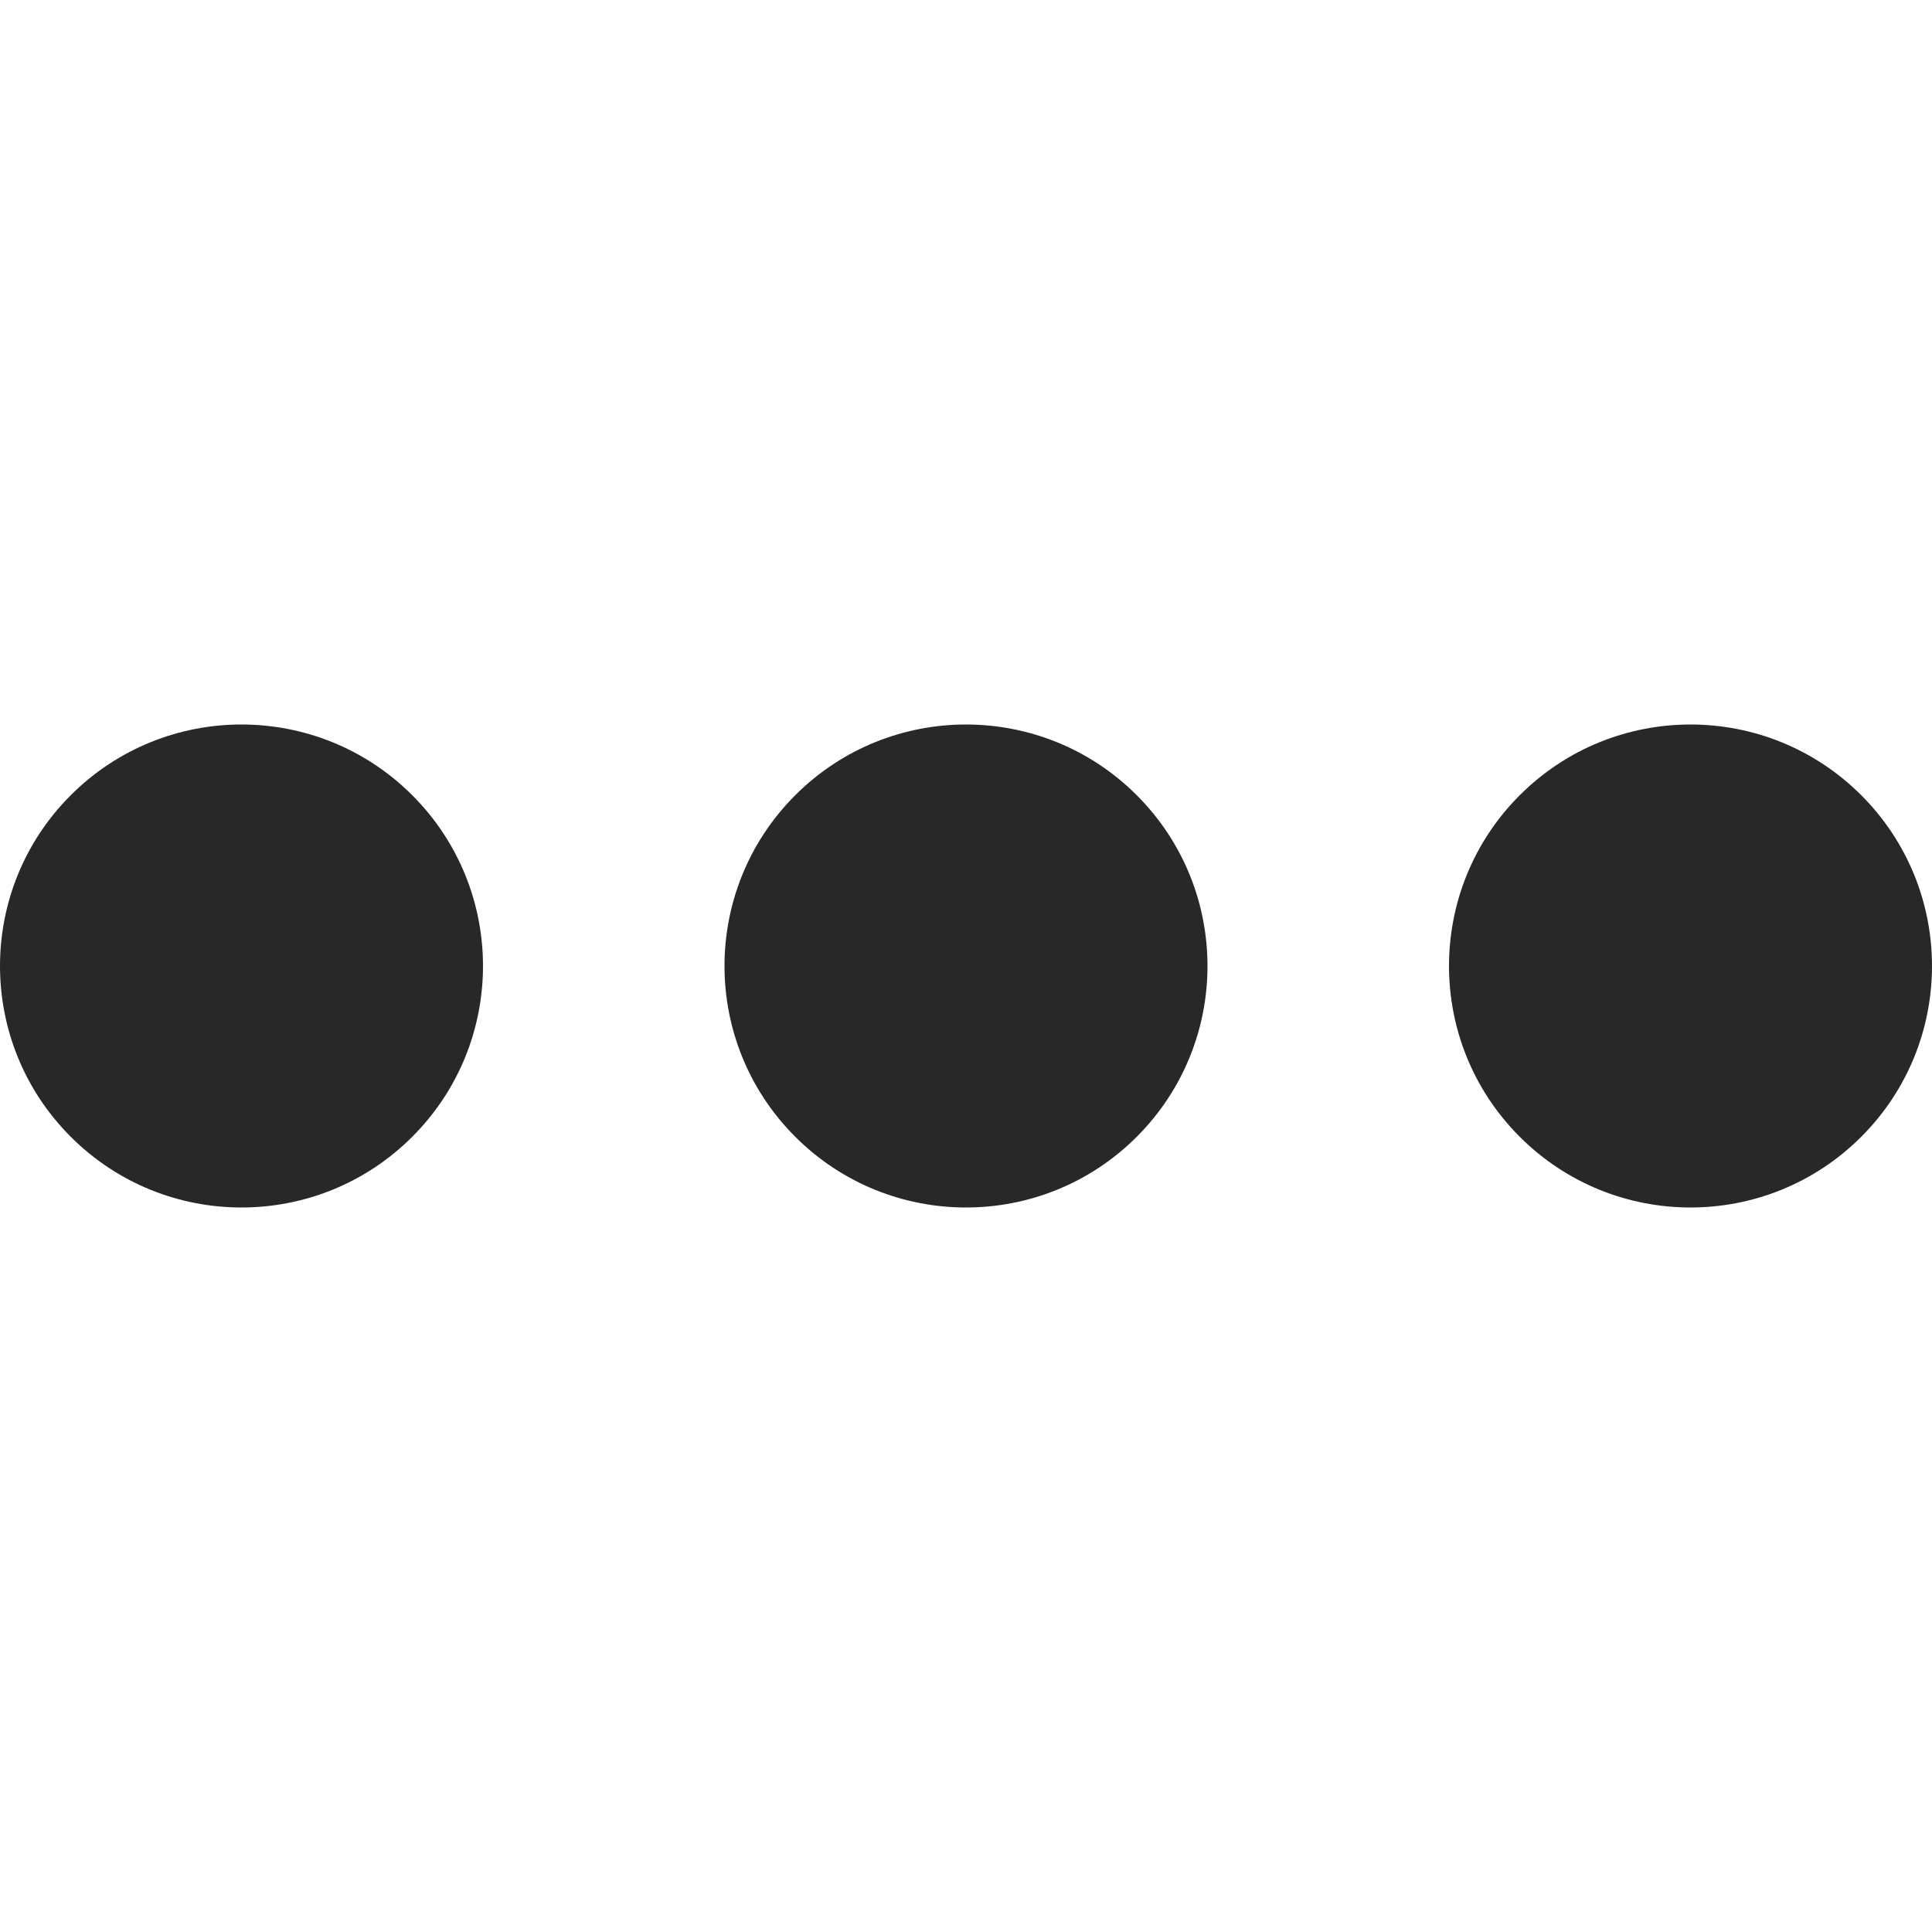 <svg fill="#282828" id="Capa_1" enable-background="new 0 0 515.555 515.555" height="512" viewBox="0 0 515.555 515.555" width="512" xmlns="http://www.w3.org/2000/svg"><path d="m496.679 212.208c25.167 25.167 25.167 65.971 0 91.138s-65.971 25.167-91.138 0-25.167-65.971 0-91.138 65.971-25.167 91.138 0"/><path d="m303.347 212.208c25.167 25.167 25.167 65.971 0 91.138s-65.971 25.167-91.138 0-25.167-65.971 0-91.138 65.971-25.167 91.138 0"/><path d="m110.014 212.208c25.167 25.167 25.167 65.971 0 91.138s-65.971 25.167-91.138 0-25.167-65.971 0-91.138 65.971-25.167 91.138 0"/></svg>
<!-- Icons made by <a href="https://www.flaticon.com/authors/those-icons" title="Those Icons">Those Icons</a> from <a href="https://www.flaticon.com/" title="Flaticon"> www.flaticon.com</a> -->